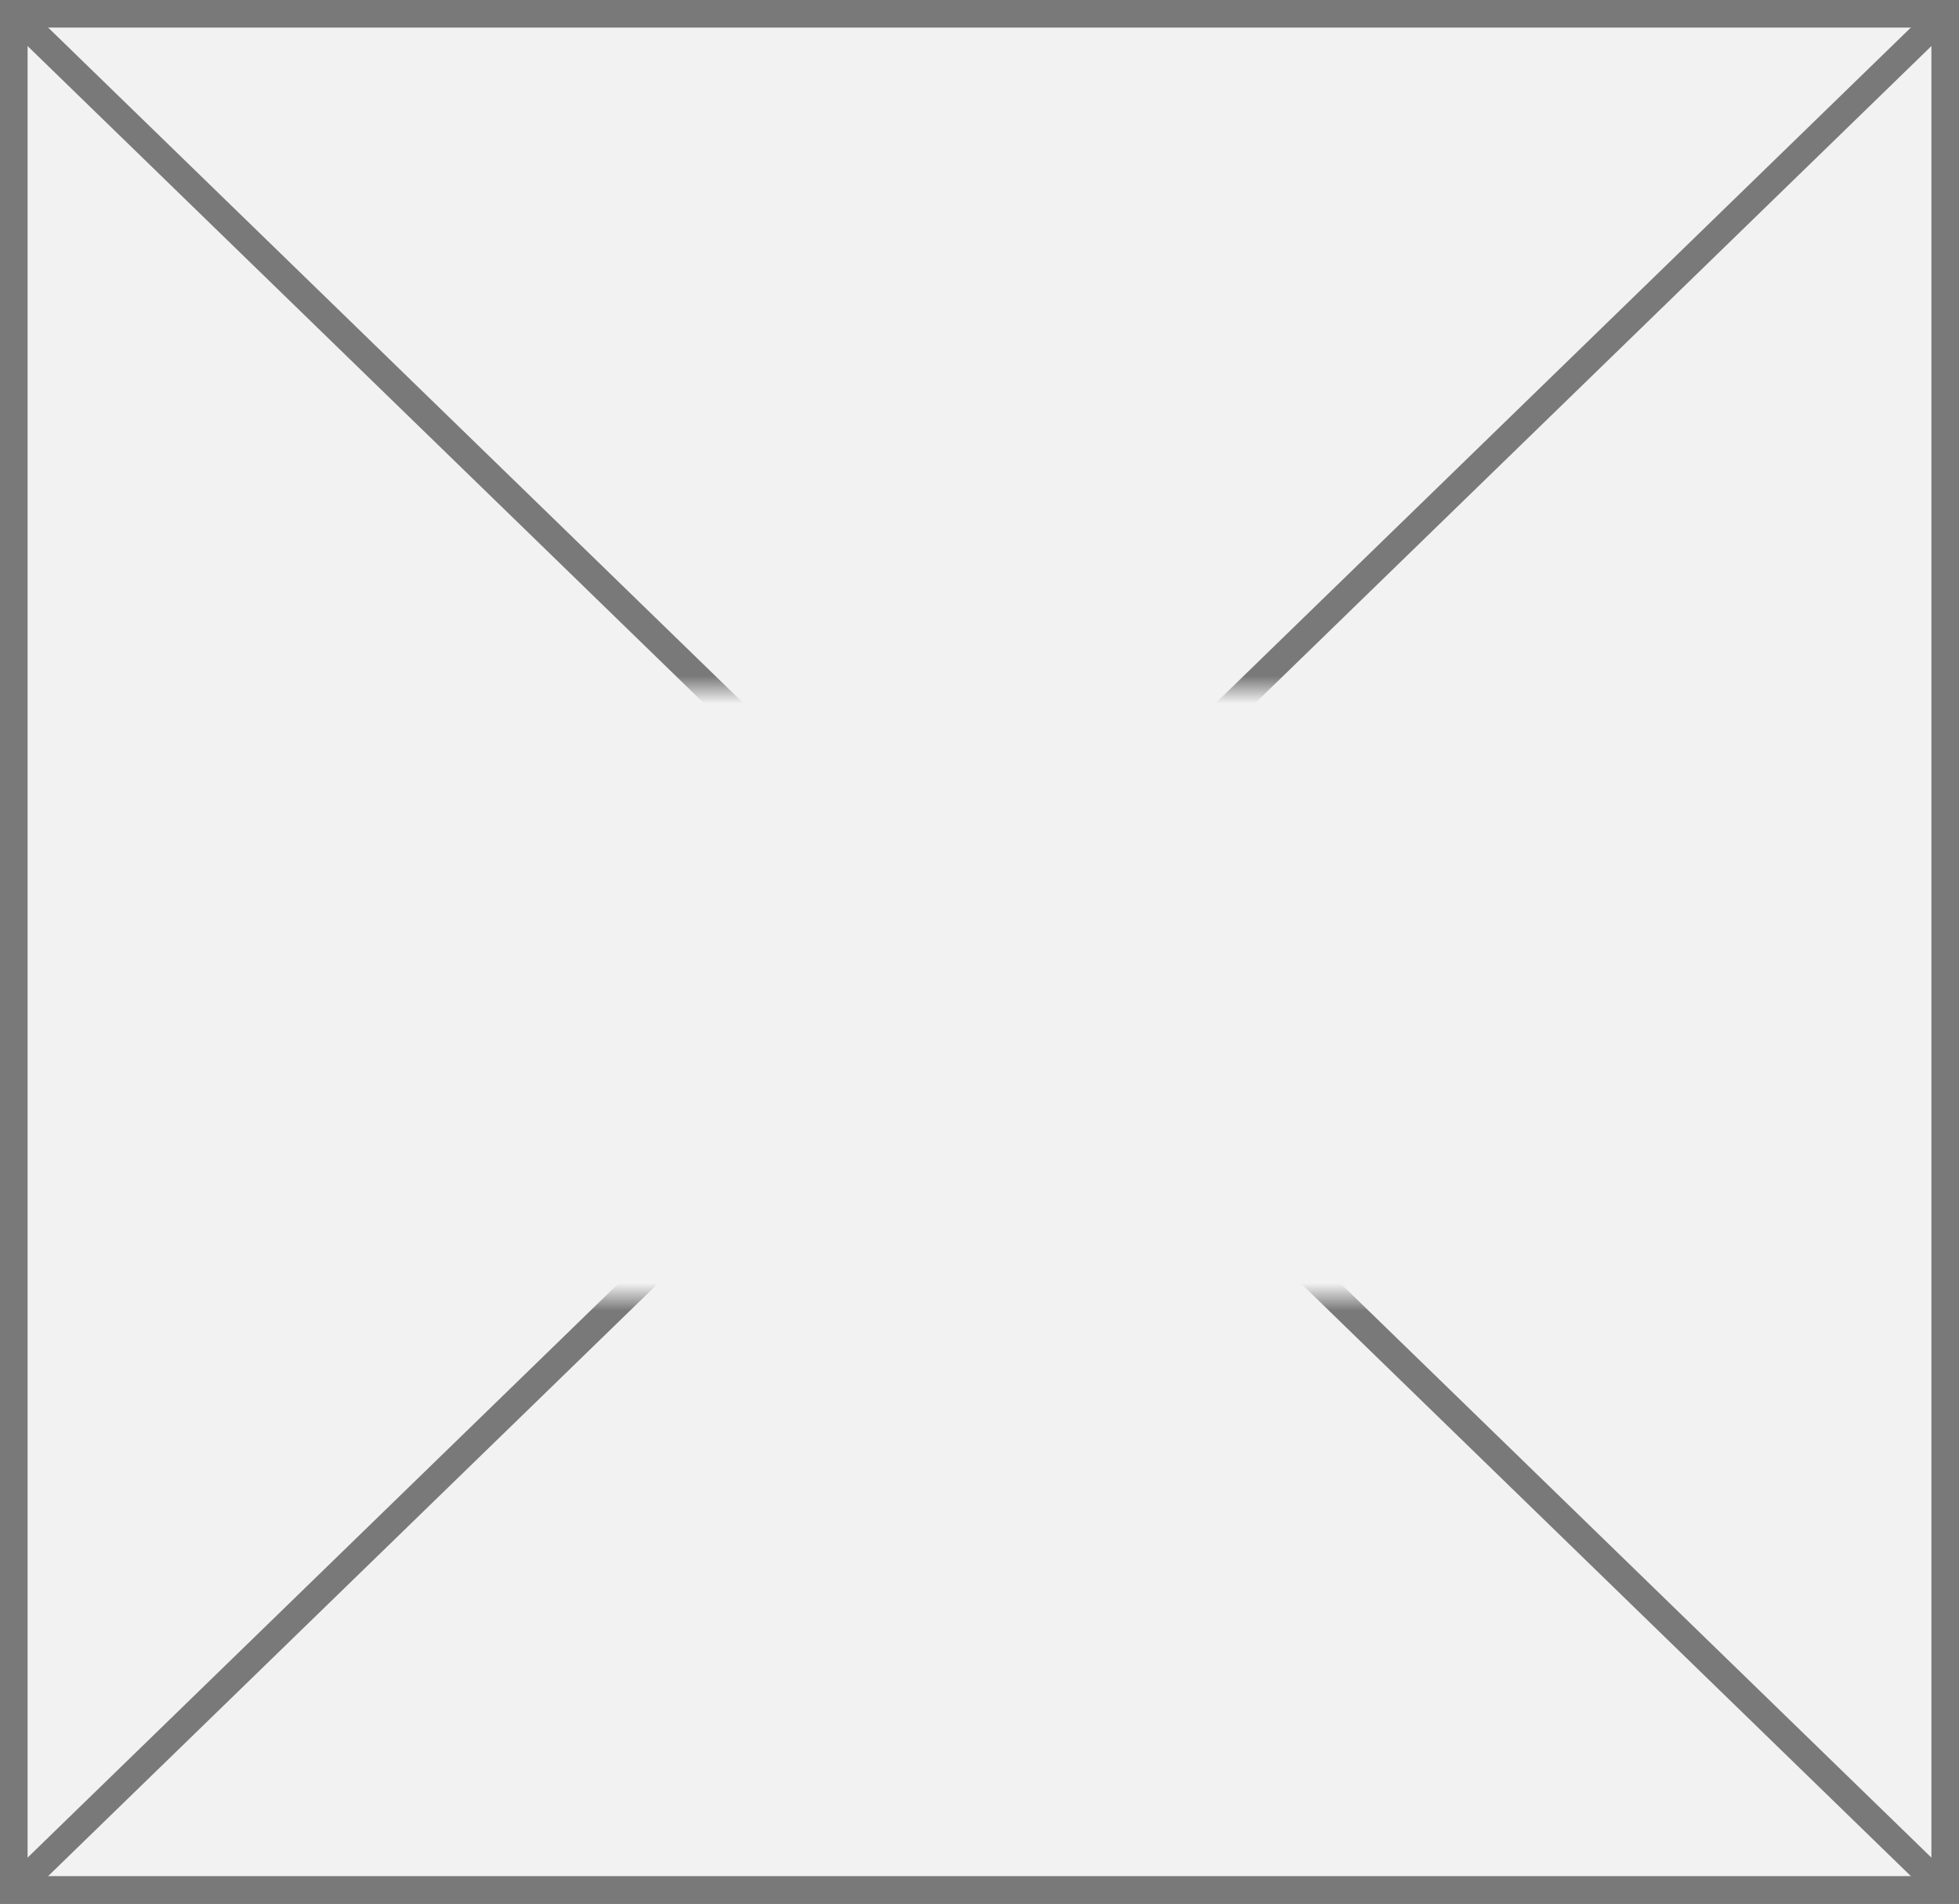 ﻿<?xml version="1.0" encoding="utf-8"?>
<svg version="1.1" xmlns:xlink="http://www.w3.org/1999/xlink" width="71px" height="69px" xmlns="http://www.w3.org/2000/svg">
  <rect width="100%" height="100%" fill="#333333" stroke="none"/>
  <defs>
    <mask fill="white" id="clip211">
      <path d="M 354.5 691  L 394.5 691  L 394.5 713  L 354.5 713  Z M 338 666  L 409 666  L 409 735  L 338 735  Z " fill-rule="evenodd" />
    </mask>
  </defs>
  <g transform="matrix(1 0 0 1 -338 -666 )">
    <path d="M 338.5 666.5  L 408.5 666.5  L 408.5 734.5  L 338.5 734.5  L 338.5 666.5  Z " fill-rule="nonzero" fill="#f2f2f2" stroke="none" />
    <path d="M 338.5 666.5  L 408.5 666.5  L 408.5 734.5  L 338.5 734.5  L 338.5 666.5  Z " stroke-width="1" stroke="#797979" fill="none" />
    <path d="M 338.369 666.359  L 408.631 734.641  M 408.631 666.359  L 338.369 734.641  " stroke-width="1" stroke="#797979" fill="none" mask="url(#clip211)" />
  </g>
</svg>